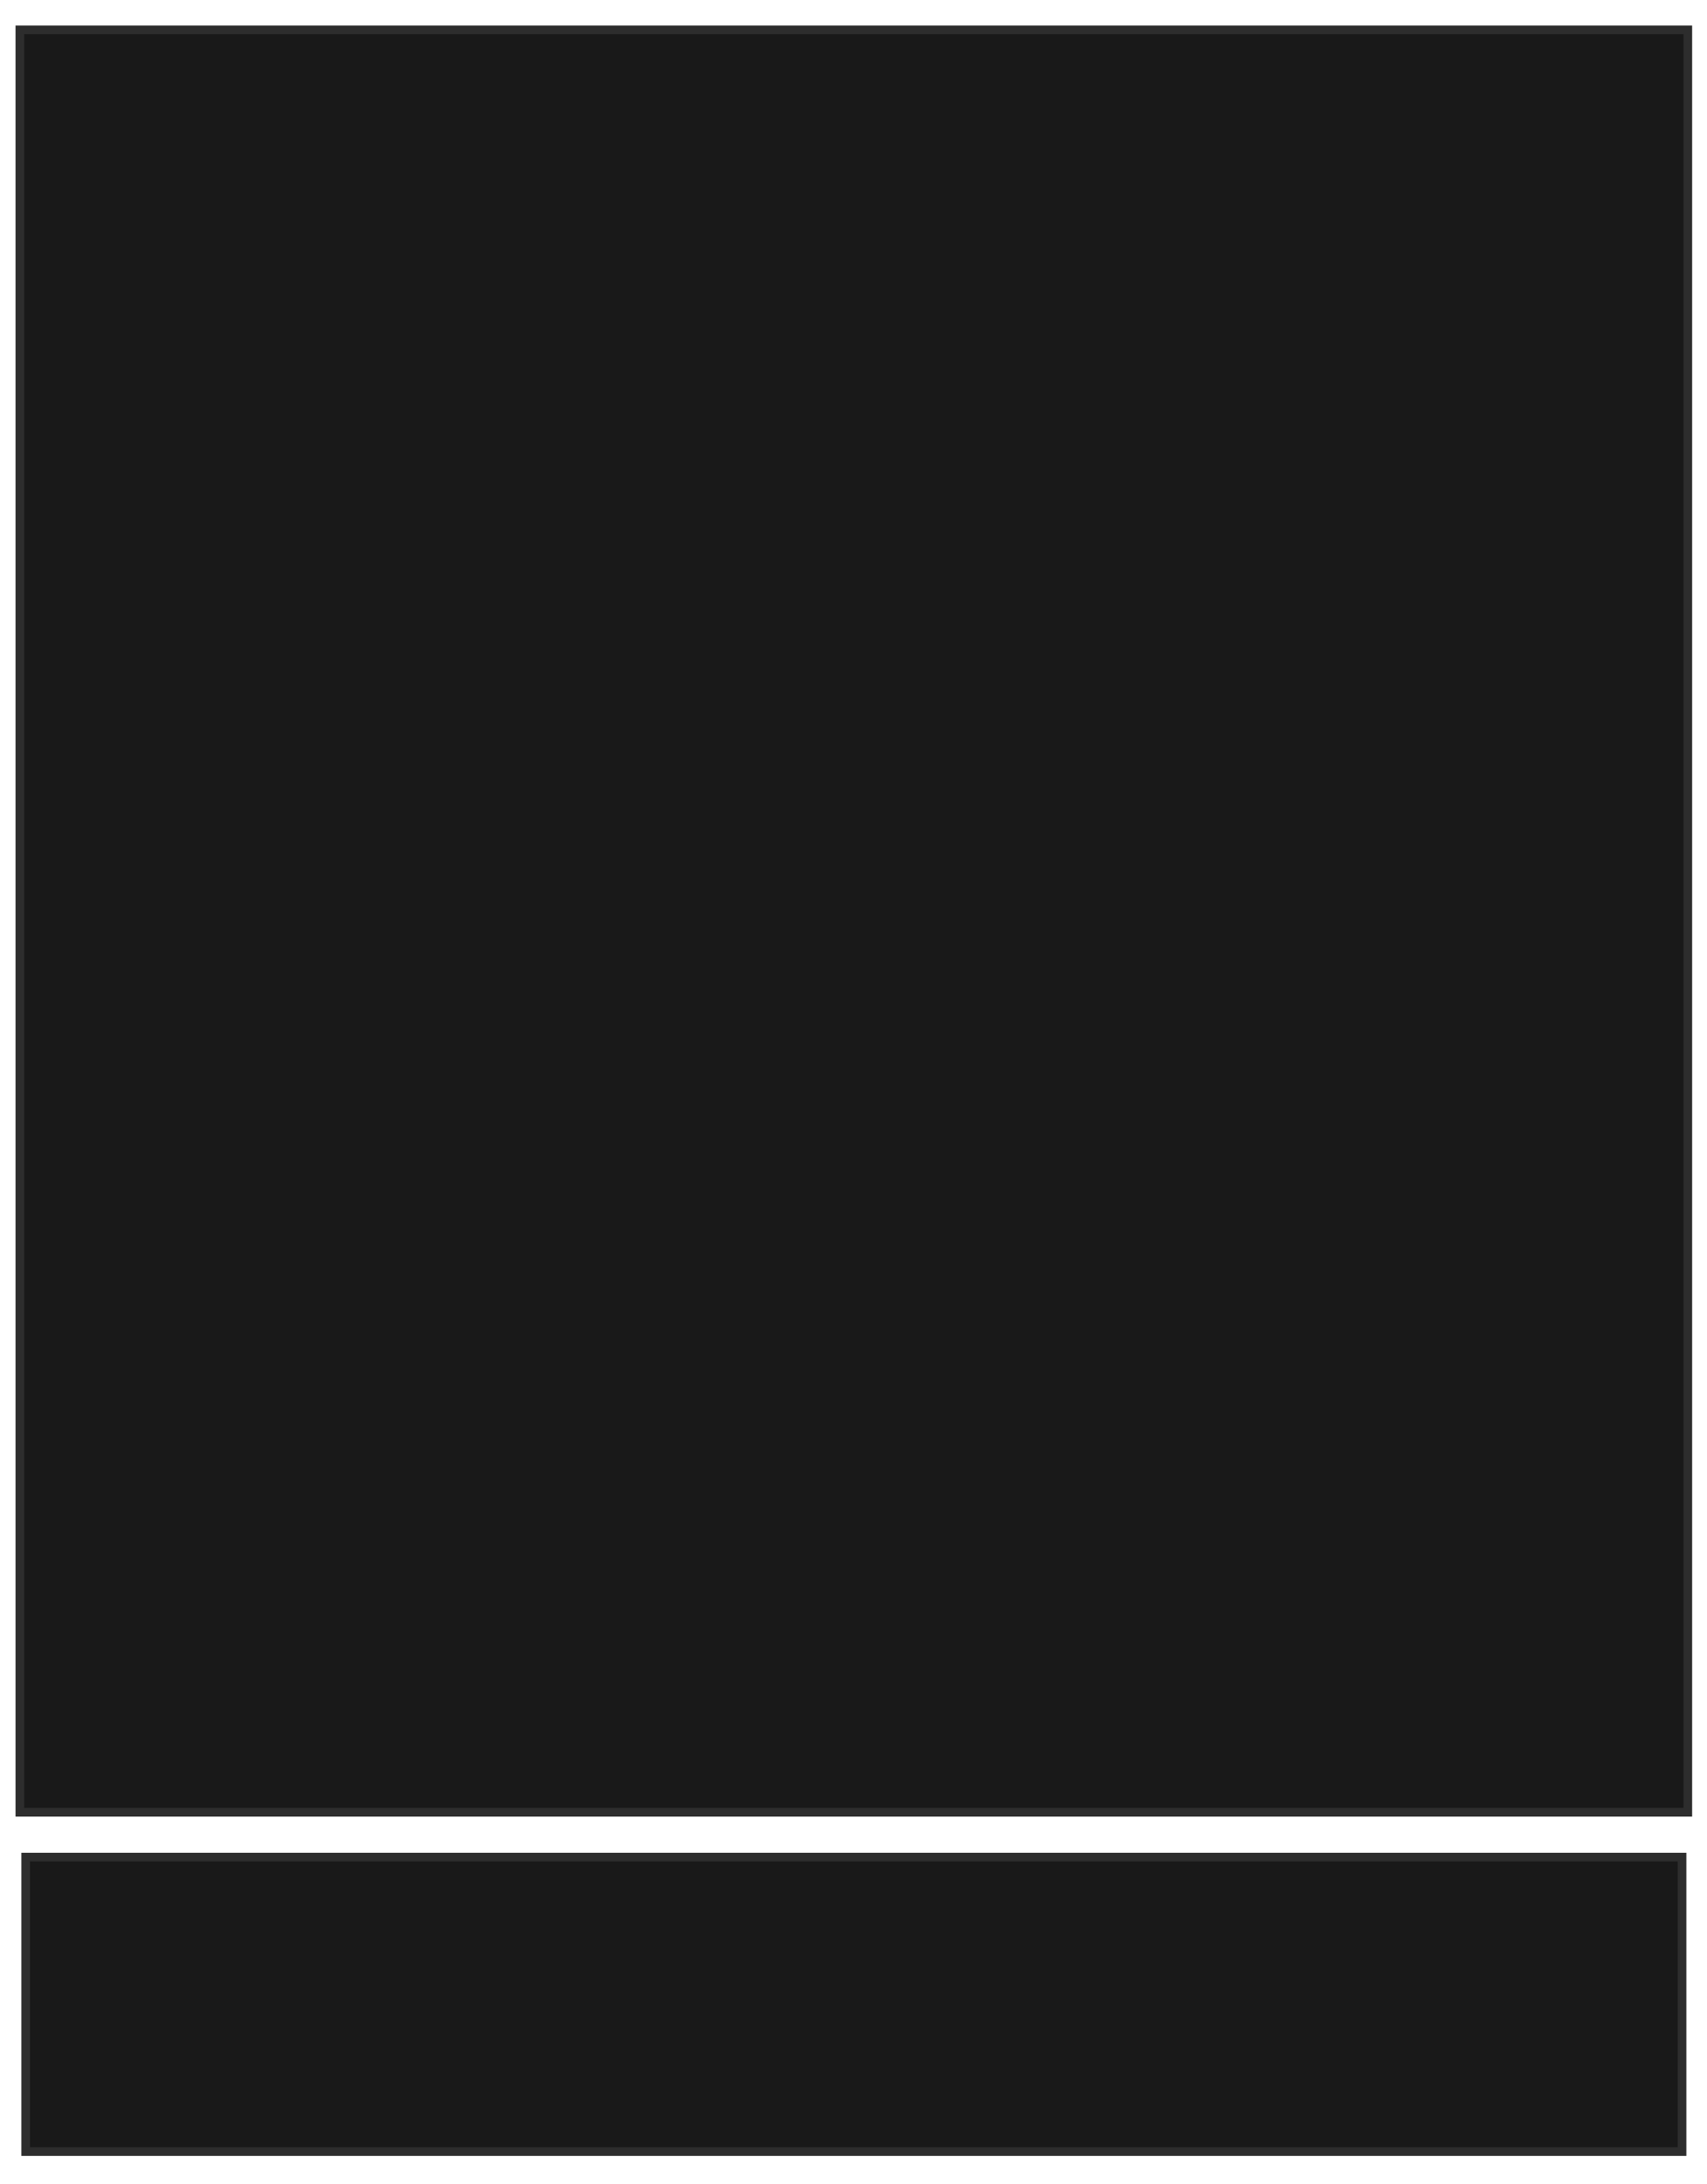 <svg xmlns="http://www.w3.org/2000/svg" width="197" height="252">
 <!-- Created with Image Occlusion Enhanced -->
 <g>
  <title>Labels</title>
 </g>
 <g>
  <title>Masks</title>
  <rect stroke="#2D2D2D" id="57518179c2a64e99ae4f396d7606472a-oa-1" height="33.977" width="191.152" y="214.284" x="2.966" fill="#191919"/>
  <rect stroke="#2D2D2D" id="57518179c2a64e99ae4f396d7606472a-oa-2" height="205.663" width="192.491" y="3.444" x="2.293" fill="#191919"/>
 </g>
</svg>